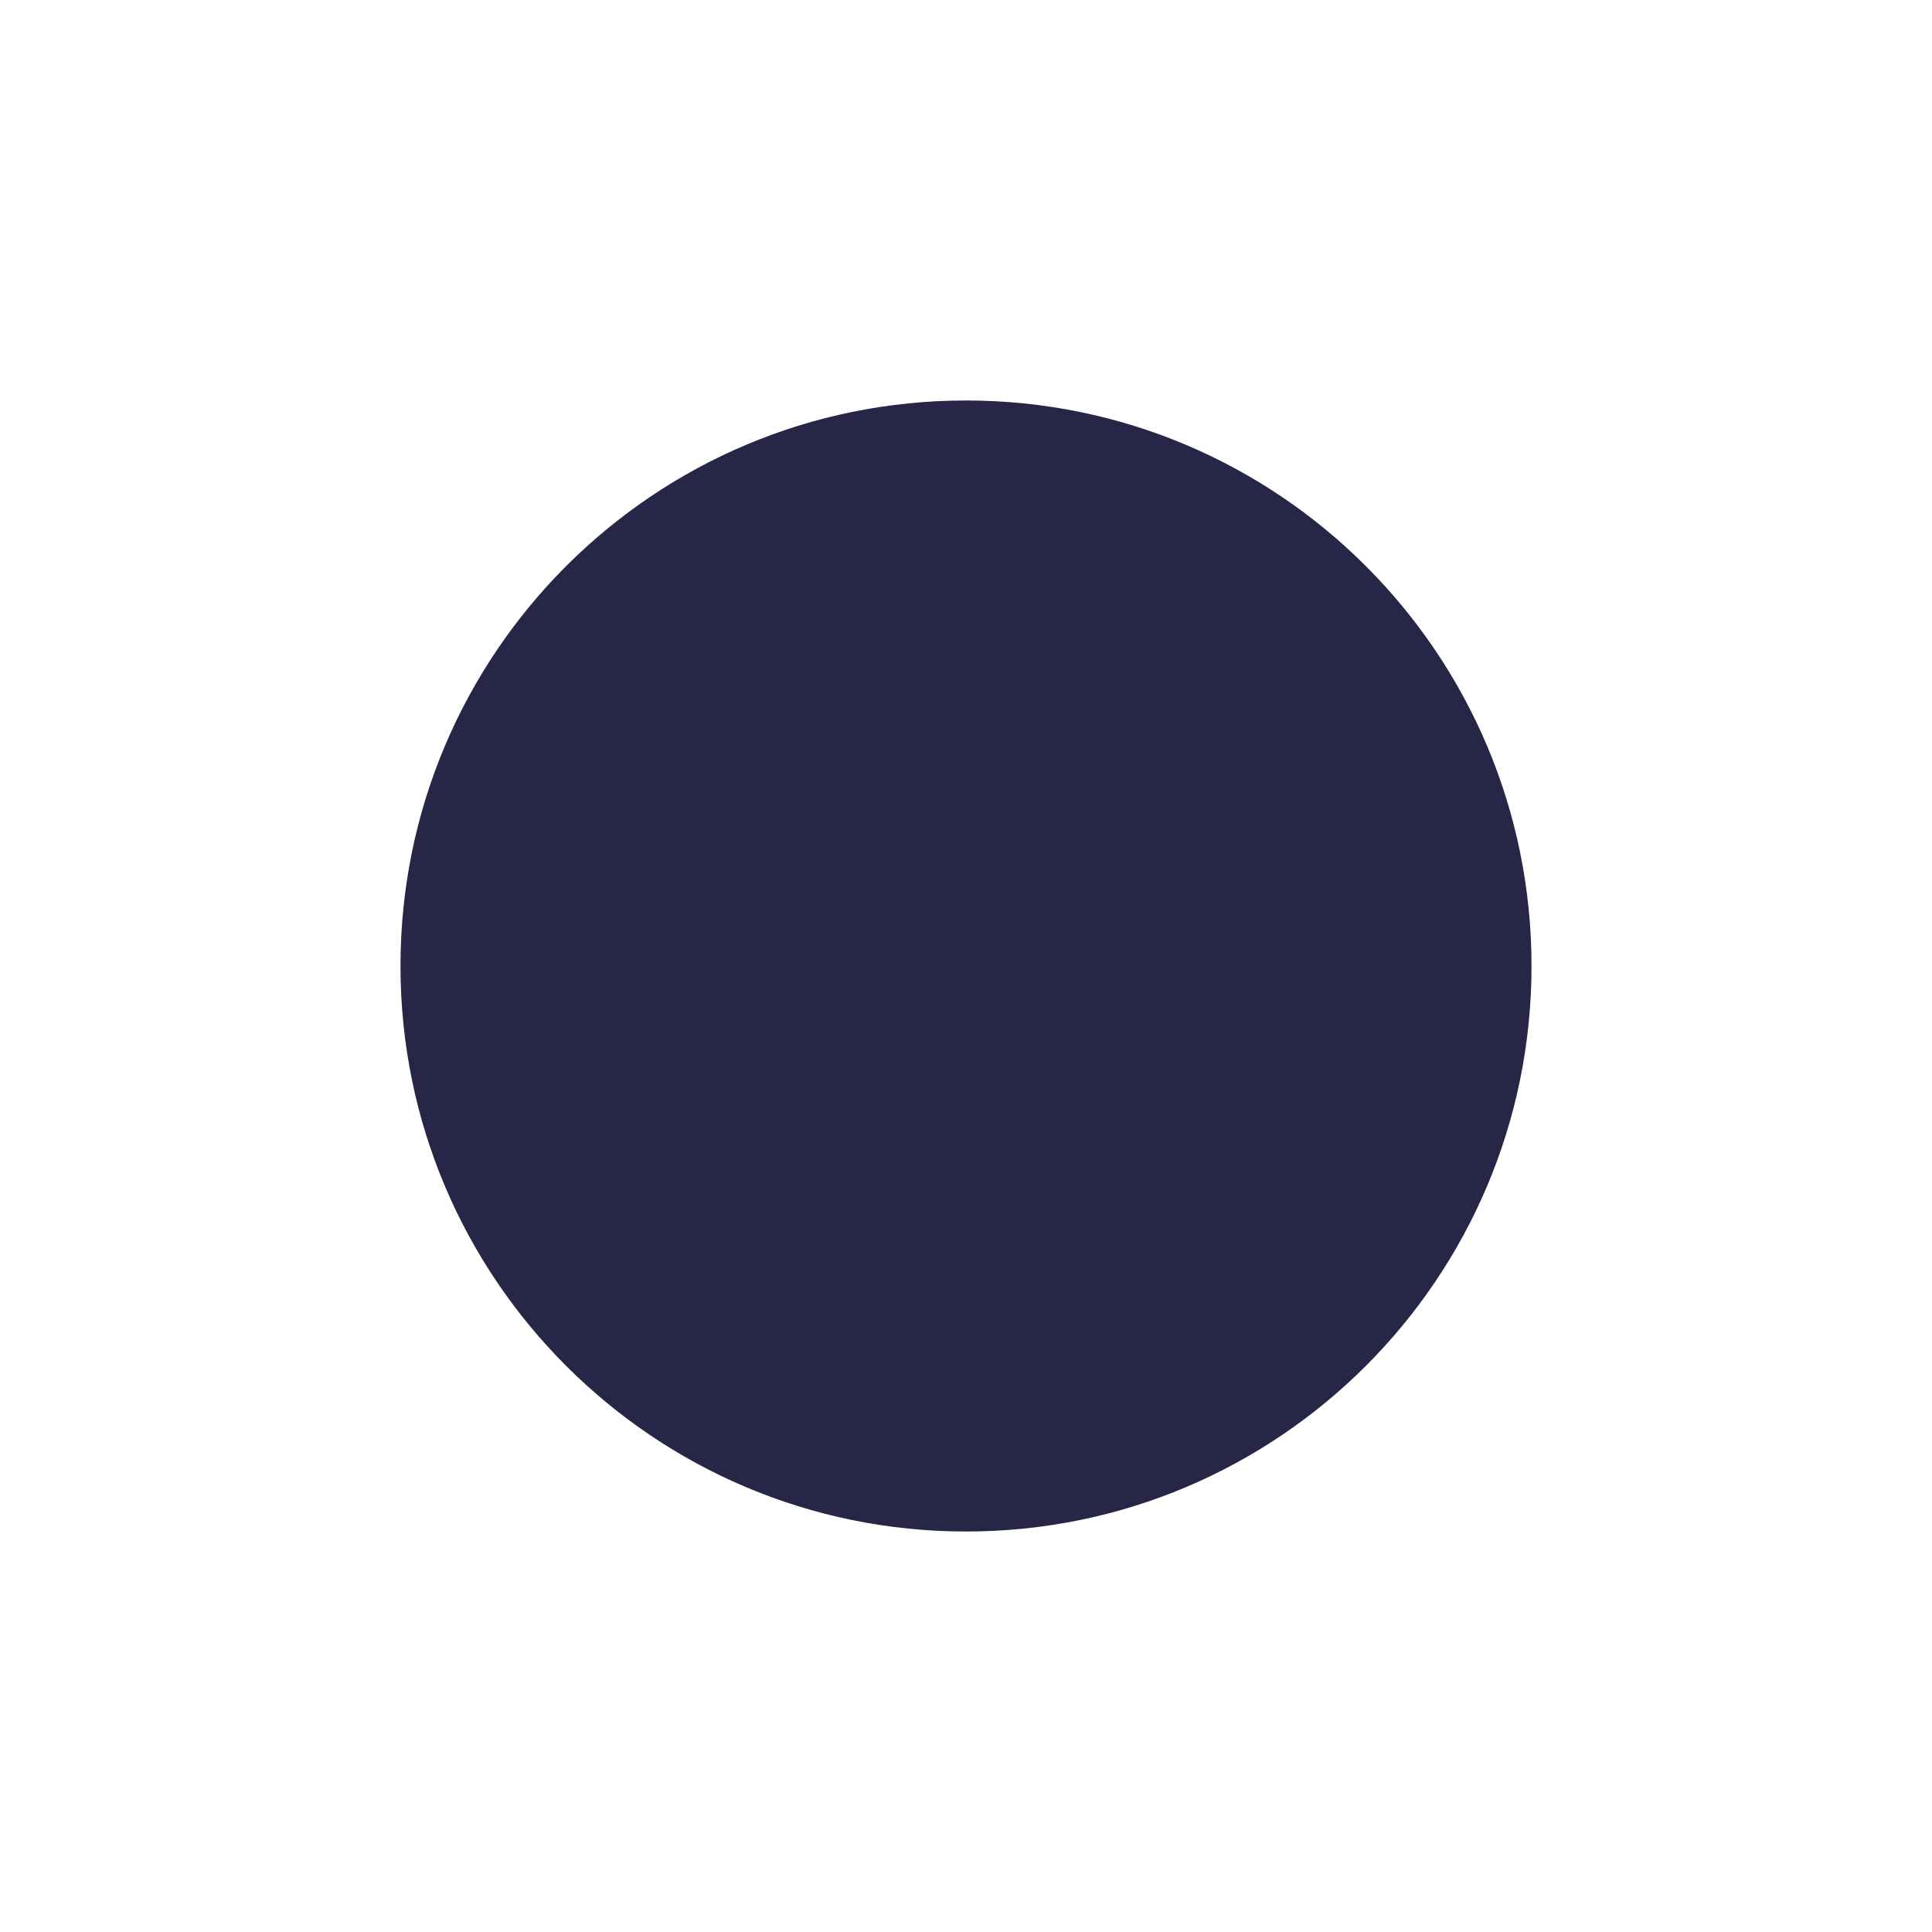 <svg xmlns:dc="http://purl.org/dc/elements/1.1/" xmlns:cc="http://creativecommons.org/ns#" xmlns:rdf="http://www.w3.org/1999/02/22-rdf-syntax-ns#" xmlns:svg="http://www.w3.org/2000/svg" xmlns="http://www.w3.org/2000/svg" xmlns:sodipodi="http://sodipodi.sourceforge.net/DTD/sodipodi-0.dtd" xmlns:inkscape="http://www.inkscape.org/namespaces/inkscape" viewBox="0 0 100 100" height="100" width="100" version="1.1" id="svg45" inkscape:version="0.92.4 5da689c313, 2019-01-14">
   <svg:path inkscape:connector-curvature="0" id="background_path" d="M 50,18.229 C 32.453,18.229 18.229,32.453 18.229,50 18.229,67.547 32.453,81.771 50,81.771 67.547,81.771 81.771,67.547 81.771,50 81.771,32.453 67.547,18.229 50,18.229 Z" style="fill:#ffffff;fill-opacity:1;stroke:#ffffff;stroke-width:7.0;stroke-opacity:1;filter:url(#backFilter);" sodipodi:nodetypes="ccccc"/>
  <defs><filter inkscape:collect="always" style="color-interpolation-filters:sRGB" id="backFilter" x="-1" width="40" y="-1" height="40">
      <feGaussianBlur inkscape:collect="always" stdDeviation="7.086" id="gaussianBlurBack"/>
    </filter></defs>
  <sodipodi:namedview pagecolor="#ffffff" bordercolor="#666666" borderopacity="1" objecttolerance="10" gridtolerance="10" guidetolerance="10" inkscape:pageopacity="0" inkscape:pageshadow="2" inkscape:window-width="2560" inkscape:window-height="1080" id="namedview47" showgrid="false" inkscape:zoom="3.9506912" inkscape:cx="72.194105" inkscape:cy="20.670582" inkscape:window-x="0" inkscape:window-y="0" inkscape:window-maximized="0" inkscape:current-layer="svg45"/>
<svg:path inkscape:connector-curvature="0" id="main_path" d="M 50,18.229 C 32.453,18.229 18.229,32.453 18.229,50 18.229,67.547 32.453,81.771 50,81.771 67.547,81.771 81.771,67.547 81.771,50 81.771,32.453 67.547,18.229 50,18.229 Z" style="fill:#272646;fill-opacity:1;stroke:#ffffff;stroke-width:5;stroke-opacity:1;stroke-miterlimit:4;stroke-dasharray:none" sodipodi:nodetypes="ccccc"/>
  </svg>